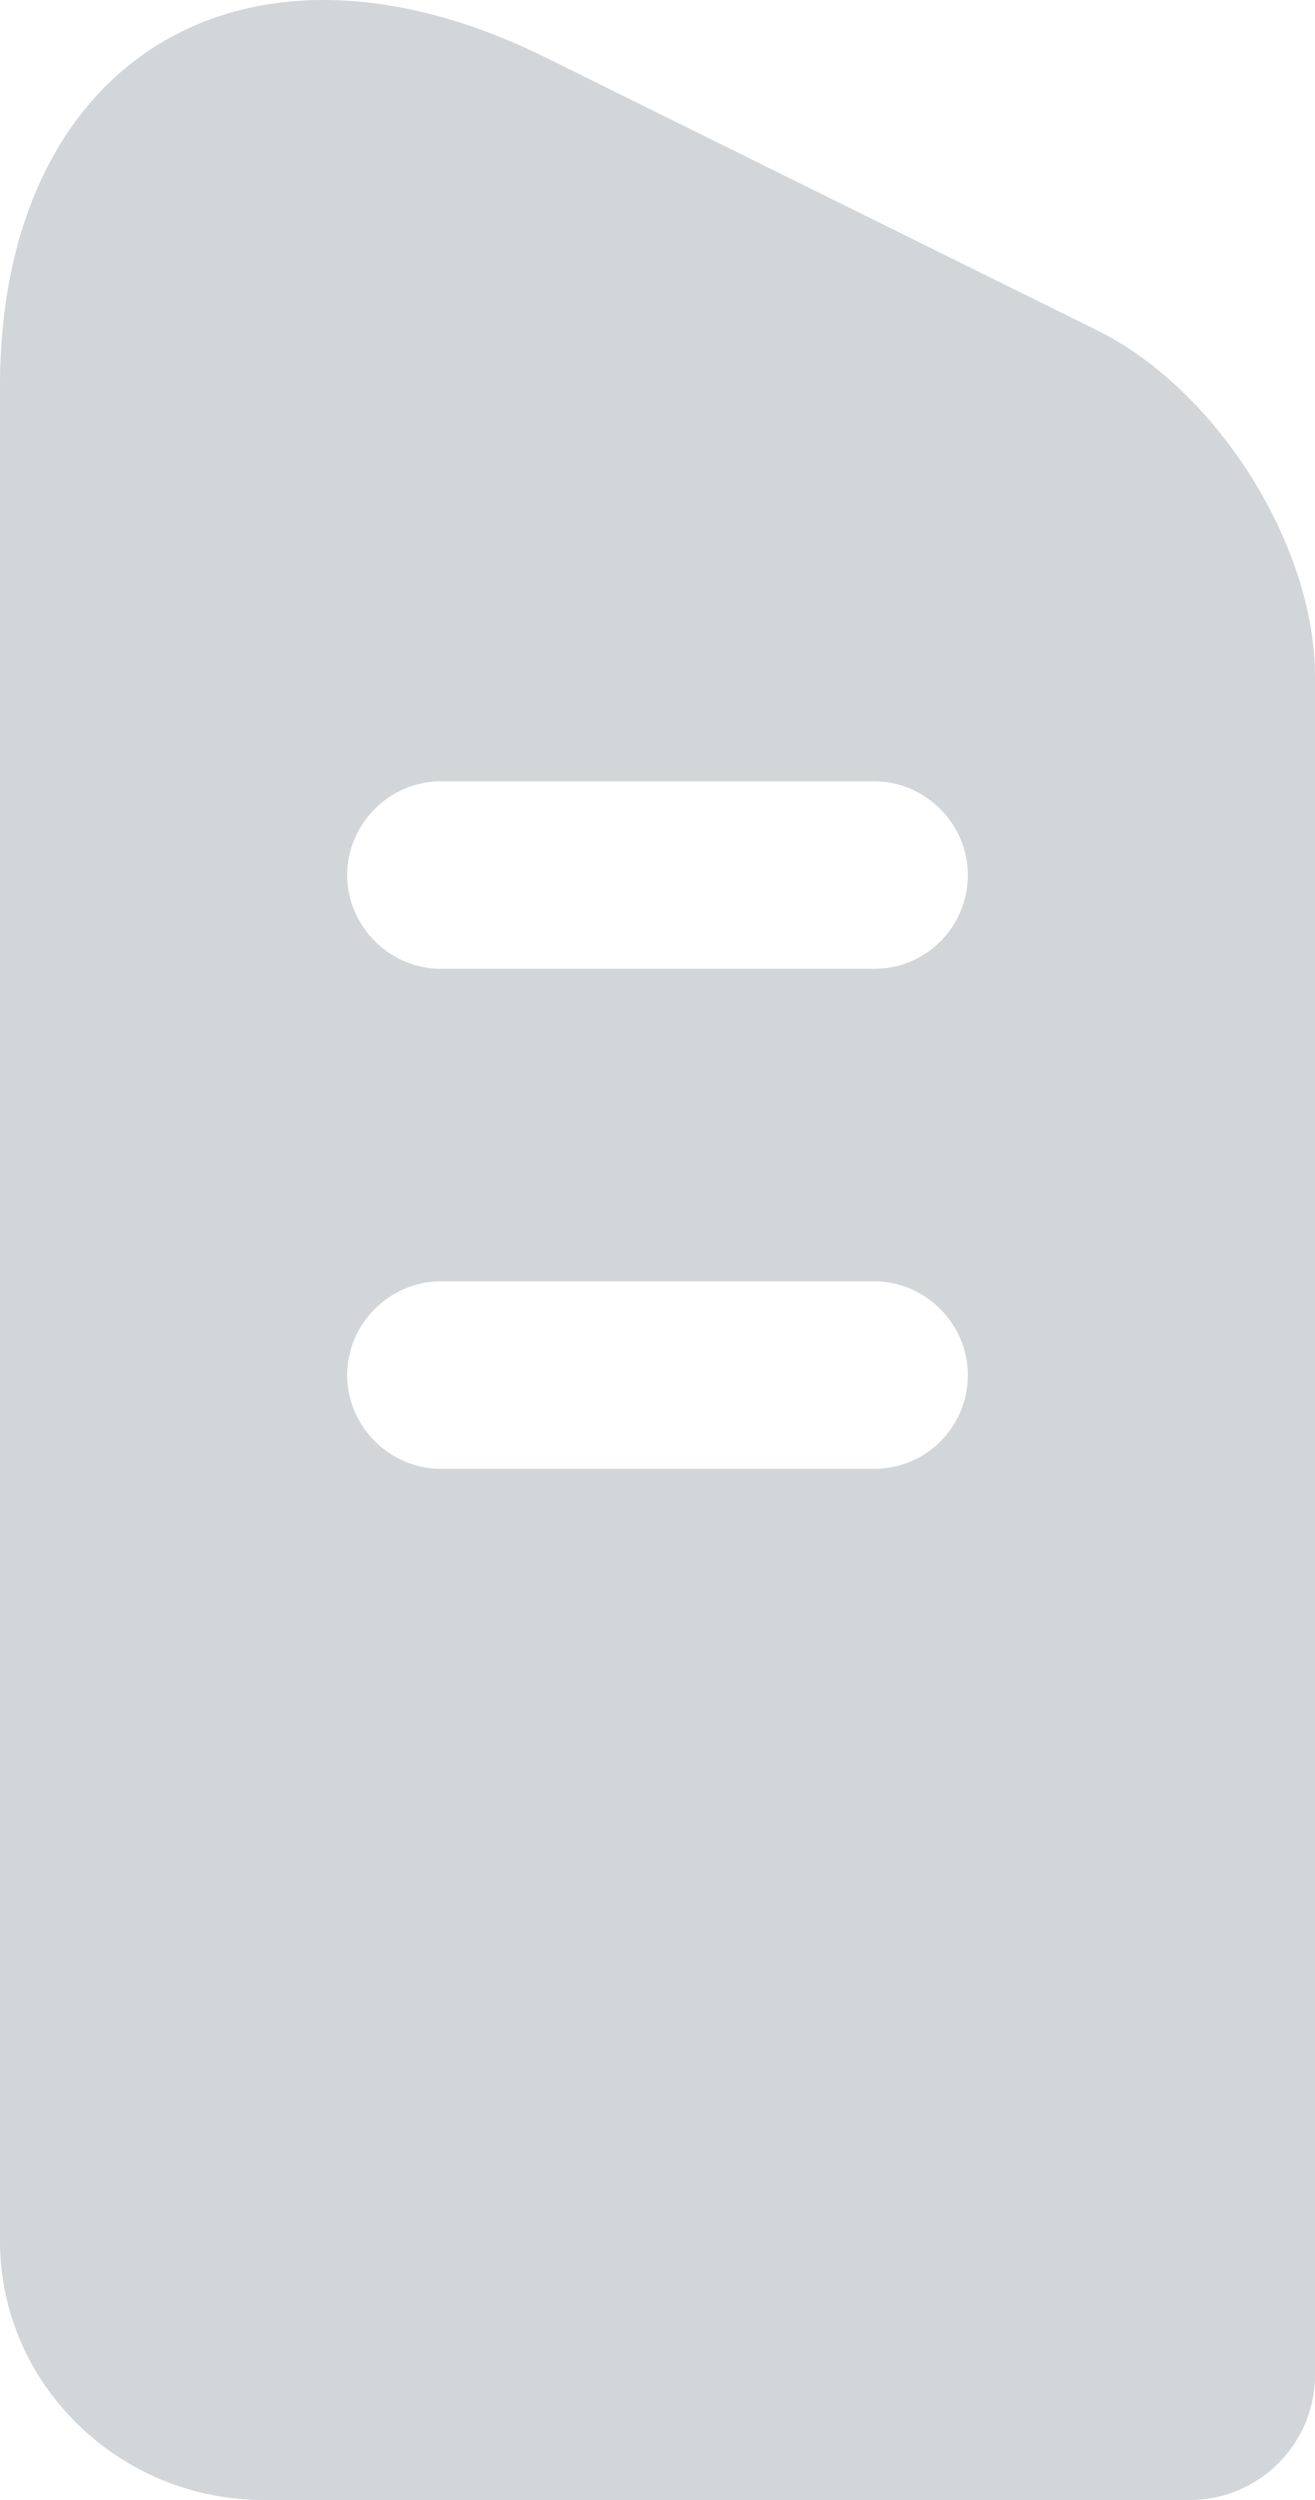 <svg width="10" height="19" viewBox="0 0 10 19" fill="none" xmlns="http://www.w3.org/2000/svg">
<path d="M8.338 2.508L4.131 0.428C1.861 -0.684 0 0.447 0 2.936V17.034C0 18.116 0.902 19 2.004 19H9.05C9.573 19 10 18.573 10 18.05V5.14C10 4.142 9.25 2.955 8.338 2.508ZM6.648 11.163H3.352C2.963 11.163 2.64 10.84 2.64 10.45C2.64 10.061 2.963 9.738 3.352 9.738H6.648C7.037 9.738 7.36 10.061 7.36 10.45C7.36 10.84 7.047 11.163 6.648 11.163ZM6.648 7.363H3.352C2.963 7.363 2.64 7.04 2.64 6.65C2.64 6.261 2.963 5.938 3.352 5.938H6.648C7.037 5.938 7.36 6.261 7.36 6.65C7.36 7.04 7.047 7.363 6.648 7.363Z" fill="#D2D6D9"/>
</svg>
